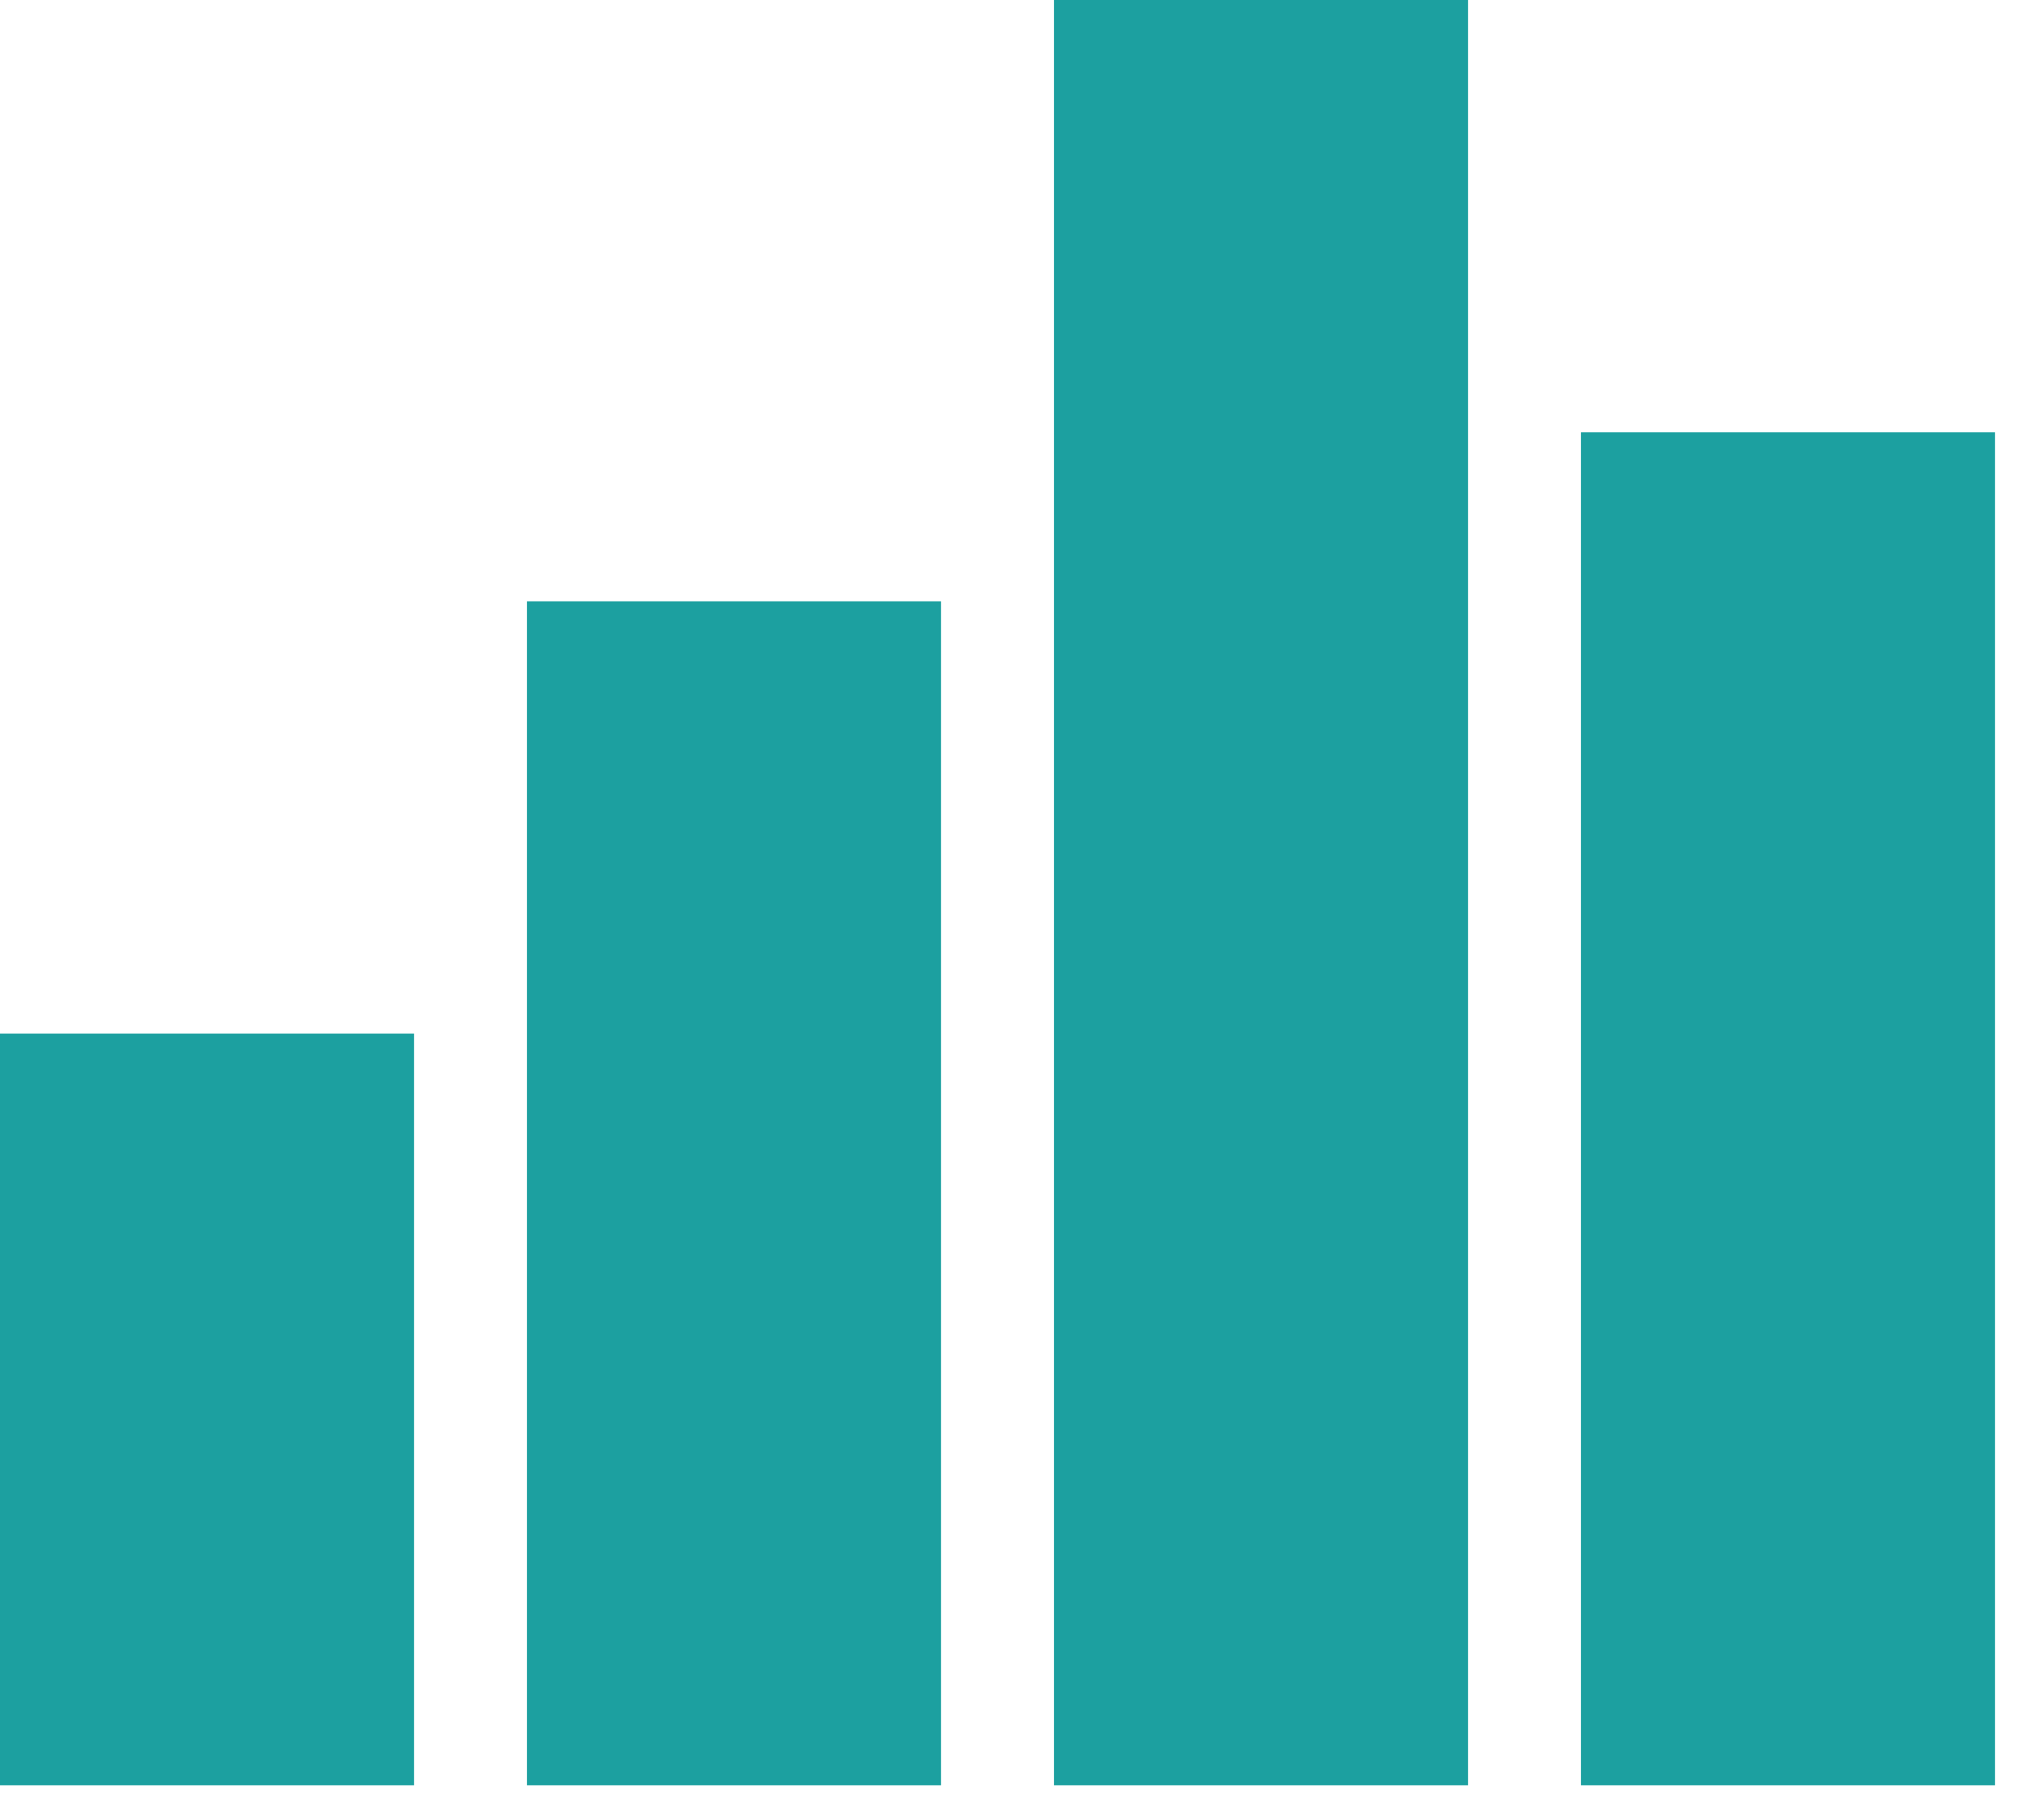 
<svg xmlns="http://www.w3.org/2000/svg" width="29" height="26" viewBox="0 0 29 26"><g fill-rule="evenodd" fill="#1ca0a0"><path d="M0 14.763h5.915V25.5H0zM15.057 0h5.915v25.5h-5.915zM7.528 8.589h5.915V25.5H7.528zM22.585 6.174H28.5V25.5h-5.915z" fill="#1ca0a0"></path></g></svg>